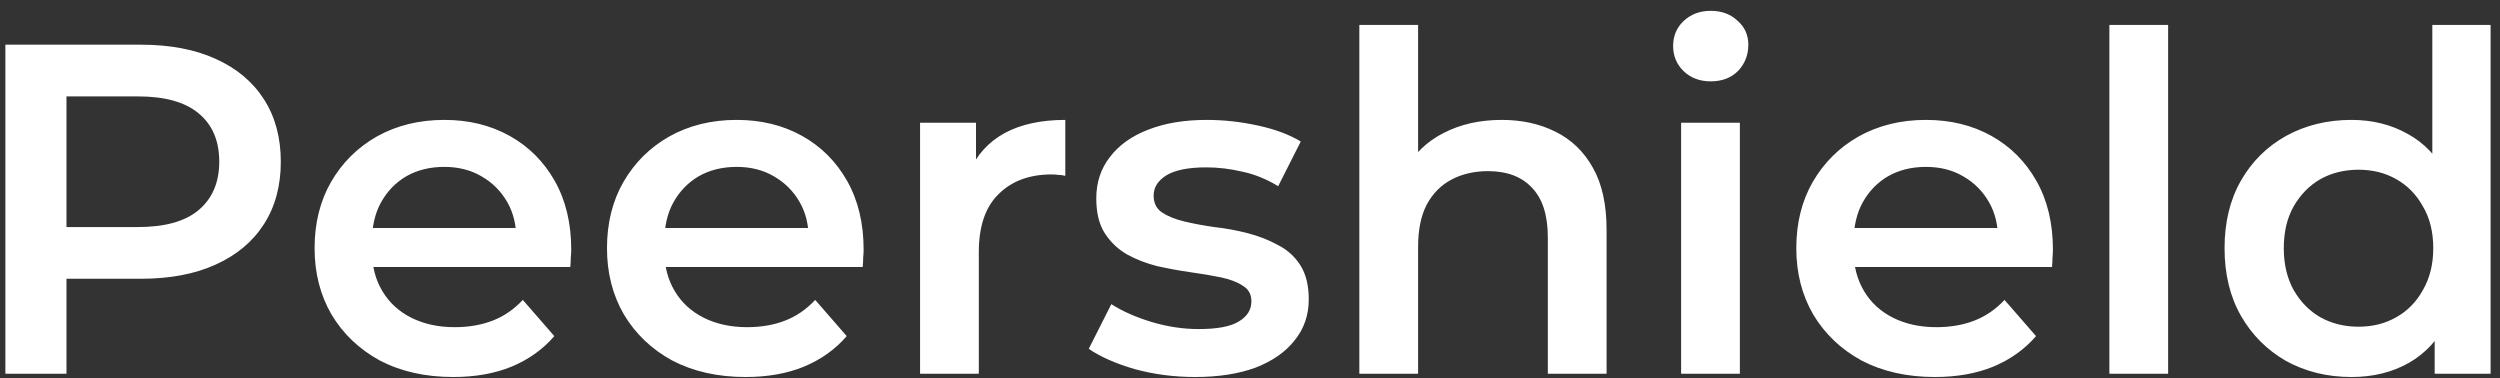 <svg width="152" height="23" viewBox="0 0 152 23" fill="none" xmlns="http://www.w3.org/2000/svg">
<rect x="0" y="0" width="152" height="23" fill="#333333" stroke="none"/>
<path d="M0.327 22.722V2.717H8.557C10.329 2.717 11.844 3.003 13.101 3.574C14.378 4.146 15.359 4.965 16.045 6.032C16.731 7.099 17.073 8.366 17.073 9.833C17.073 11.3 16.731 12.567 16.045 13.634C15.359 14.701 14.378 15.52 13.101 16.092C11.844 16.663 10.329 16.949 8.557 16.949H2.384L4.042 15.206V22.722H0.327ZM4.042 15.606L2.384 13.805H8.386C10.024 13.805 11.253 13.462 12.072 12.777C12.911 12.072 13.33 11.09 13.33 9.833C13.33 8.557 12.911 7.575 12.072 6.889C11.253 6.204 10.024 5.861 8.386 5.861H2.384L4.042 4.032V15.606ZM27.558 22.922C25.862 22.922 24.376 22.588 23.1 21.922C21.842 21.236 20.861 20.302 20.156 19.121C19.47 17.94 19.127 16.596 19.127 15.091C19.127 13.567 19.461 12.224 20.128 11.062C20.813 9.881 21.747 8.957 22.928 8.29C24.128 7.623 25.491 7.29 27.015 7.29C28.501 7.29 29.825 7.613 30.987 8.261C32.149 8.909 33.064 9.823 33.731 11.005C34.398 12.186 34.731 13.577 34.731 15.177C34.731 15.329 34.721 15.501 34.702 15.691C34.702 15.882 34.693 16.063 34.674 16.235H21.957V13.863H32.788L31.387 14.605C31.406 13.729 31.225 12.957 30.844 12.291C30.463 11.624 29.939 11.1 29.273 10.719C28.625 10.338 27.872 10.147 27.015 10.147C26.139 10.147 25.367 10.338 24.7 10.719C24.052 11.1 23.538 11.633 23.157 12.319C22.795 12.986 22.614 13.777 22.614 14.691V15.263C22.614 16.177 22.823 16.987 23.243 17.692C23.662 18.397 24.252 18.94 25.014 19.321C25.776 19.702 26.653 19.892 27.644 19.892C28.501 19.892 29.273 19.759 29.958 19.492C30.644 19.226 31.254 18.806 31.787 18.235L33.702 20.435C33.016 21.236 32.149 21.855 31.102 22.293C30.073 22.712 28.892 22.922 27.558 22.922ZM45.335 22.922C43.64 22.922 42.154 22.588 40.877 21.922C39.62 21.236 38.639 20.302 37.934 19.121C37.248 17.94 36.905 16.596 36.905 15.091C36.905 13.567 37.238 12.224 37.905 11.062C38.591 9.881 39.525 8.957 40.706 8.29C41.906 7.623 43.268 7.29 44.792 7.29C46.278 7.29 47.602 7.613 48.765 8.261C49.927 8.909 50.841 9.823 51.508 11.005C52.175 12.186 52.508 13.577 52.508 15.177C52.508 15.329 52.499 15.501 52.48 15.691C52.48 15.882 52.47 16.063 52.451 16.235H39.734V13.863H50.565L49.165 14.605C49.184 13.729 49.003 12.957 48.622 12.291C48.241 11.624 47.717 11.1 47.05 10.719C46.402 10.338 45.65 10.147 44.792 10.147C43.916 10.147 43.144 10.338 42.477 10.719C41.83 11.1 41.315 11.633 40.934 12.319C40.572 12.986 40.391 13.777 40.391 14.691V15.263C40.391 16.177 40.601 16.987 41.02 17.692C41.439 18.397 42.03 18.94 42.792 19.321C43.554 19.702 44.43 19.892 45.421 19.892C46.278 19.892 47.05 19.759 47.736 19.492C48.422 19.226 49.031 18.806 49.565 18.235L51.48 20.435C50.794 21.236 49.927 21.855 48.879 22.293C47.85 22.712 46.669 22.922 45.335 22.922ZM55.94 22.722V7.461H59.341V11.662L58.941 10.433C59.398 9.404 60.112 8.623 61.084 8.09C62.075 7.556 63.303 7.29 64.77 7.29V10.69C64.618 10.652 64.475 10.633 64.342 10.633C64.208 10.614 64.075 10.605 63.942 10.605C62.589 10.605 61.513 11.005 60.712 11.805C59.912 12.586 59.512 13.758 59.512 15.32V22.722H55.94ZM72.656 22.922C71.379 22.922 70.15 22.76 68.969 22.436C67.807 22.093 66.883 21.683 66.197 21.207L67.569 18.492C68.255 18.93 69.074 19.292 70.026 19.578C70.979 19.864 71.932 20.007 72.884 20.007C74.008 20.007 74.818 19.854 75.313 19.549C75.828 19.245 76.085 18.835 76.085 18.321C76.085 17.901 75.913 17.587 75.571 17.378C75.228 17.149 74.78 16.977 74.227 16.863C73.675 16.749 73.056 16.644 72.37 16.549C71.703 16.454 71.027 16.33 70.341 16.177C69.674 16.006 69.064 15.768 68.512 15.463C67.959 15.139 67.512 14.71 67.169 14.177C66.826 13.643 66.654 12.938 66.654 12.062C66.654 11.09 66.93 10.252 67.483 9.547C68.035 8.823 68.807 8.271 69.798 7.89C70.808 7.49 71.998 7.29 73.37 7.29C74.399 7.29 75.437 7.404 76.485 7.633C77.533 7.861 78.4 8.185 79.086 8.604L77.714 11.319C76.99 10.881 76.257 10.586 75.513 10.433C74.79 10.262 74.066 10.176 73.341 10.176C72.256 10.176 71.446 10.338 70.912 10.662C70.398 10.986 70.141 11.395 70.141 11.891C70.141 12.348 70.312 12.691 70.655 12.919C70.998 13.148 71.446 13.329 71.998 13.462C72.551 13.596 73.16 13.71 73.827 13.805C74.513 13.882 75.19 14.005 75.856 14.177C76.523 14.348 77.133 14.586 77.685 14.891C78.257 15.177 78.714 15.587 79.057 16.12C79.4 16.654 79.572 17.349 79.572 18.206C79.572 19.159 79.286 19.988 78.714 20.693C78.162 21.398 77.371 21.95 76.342 22.35C75.313 22.731 74.085 22.922 72.656 22.922ZM91.307 7.29C92.526 7.29 93.612 7.528 94.565 8.004C95.537 8.48 96.299 9.214 96.851 10.204C97.404 11.176 97.68 12.434 97.68 13.977V22.722H94.108V14.434C94.108 13.081 93.784 12.072 93.136 11.405C92.507 10.738 91.621 10.405 90.478 10.405C89.64 10.405 88.897 10.576 88.249 10.919C87.601 11.262 87.097 11.776 86.734 12.462C86.392 13.129 86.22 13.977 86.22 15.006V22.722H82.648V1.517H86.22V11.576L85.448 10.319C85.982 9.347 86.754 8.604 87.763 8.09C88.792 7.556 89.973 7.29 91.307 7.29ZM102.212 22.722V7.461H105.784V22.722H102.212ZM104.012 4.946C103.345 4.946 102.793 4.737 102.354 4.317C101.935 3.898 101.726 3.393 101.726 2.803C101.726 2.193 101.935 1.688 102.354 1.288C102.793 0.869 103.345 0.659 104.012 0.659C104.679 0.659 105.222 0.86 105.641 1.26C106.079 1.641 106.298 2.126 106.298 2.717C106.298 3.346 106.089 3.879 105.669 4.317C105.25 4.737 104.698 4.946 104.012 4.946ZM117.645 22.922C115.95 22.922 114.464 22.588 113.187 21.922C111.93 21.236 110.949 20.302 110.244 19.121C109.558 17.94 109.215 16.596 109.215 15.091C109.215 13.567 109.548 12.224 110.215 11.062C110.901 9.881 111.835 8.957 113.016 8.29C114.216 7.623 115.578 7.29 117.102 7.29C118.588 7.29 119.913 7.613 121.075 8.261C122.237 8.909 123.151 9.823 123.818 11.005C124.485 12.186 124.818 13.577 124.818 15.177C124.818 15.329 124.809 15.501 124.79 15.691C124.79 15.882 124.78 16.063 124.761 16.235H112.044V13.863H122.875L121.475 14.605C121.494 13.729 121.313 12.957 120.932 12.291C120.551 11.624 120.027 11.1 119.36 10.719C118.712 10.338 117.96 10.147 117.102 10.147C116.226 10.147 115.454 10.338 114.788 10.719C114.14 11.1 113.625 11.633 113.244 12.319C112.882 12.986 112.701 13.777 112.701 14.691V15.263C112.701 16.177 112.911 16.987 113.33 17.692C113.749 18.397 114.34 18.94 115.102 19.321C115.864 19.702 116.74 19.892 117.731 19.892C118.588 19.892 119.36 19.759 120.046 19.492C120.732 19.226 121.341 18.806 121.875 18.235L123.79 20.435C123.104 21.236 122.237 21.855 121.189 22.293C120.16 22.712 118.979 22.922 117.645 22.922ZM128.25 22.722V1.517H131.822V22.722H128.25ZM142.969 22.922C141.502 22.922 140.178 22.598 138.997 21.95C137.835 21.283 136.92 20.369 136.253 19.207C135.587 18.044 135.253 16.673 135.253 15.091C135.253 13.51 135.587 12.138 136.253 10.976C136.92 9.814 137.835 8.909 138.997 8.261C140.178 7.613 141.502 7.29 142.969 7.29C144.246 7.29 145.389 7.575 146.399 8.147C147.408 8.699 148.209 9.547 148.799 10.69C149.39 11.834 149.685 13.3 149.685 15.091C149.685 16.863 149.399 18.33 148.828 19.492C148.256 20.636 147.466 21.493 146.456 22.064C145.446 22.636 144.284 22.922 142.969 22.922ZM143.398 19.864C144.255 19.864 145.017 19.673 145.684 19.292C146.37 18.911 146.913 18.359 147.313 17.635C147.732 16.911 147.942 16.063 147.942 15.091C147.942 14.101 147.732 13.253 147.313 12.548C146.913 11.824 146.37 11.271 145.684 10.89C145.017 10.509 144.255 10.319 143.398 10.319C142.541 10.319 141.769 10.509 141.083 10.89C140.416 11.271 139.873 11.824 139.454 12.548C139.054 13.253 138.854 14.101 138.854 15.091C138.854 16.063 139.054 16.911 139.454 17.635C139.873 18.359 140.416 18.911 141.083 19.292C141.769 19.673 142.541 19.864 143.398 19.864ZM148.028 22.722V19.121L148.17 15.063L147.885 11.005V1.517H151.428V22.722H148.028Z" fill="white"/>
</svg>
